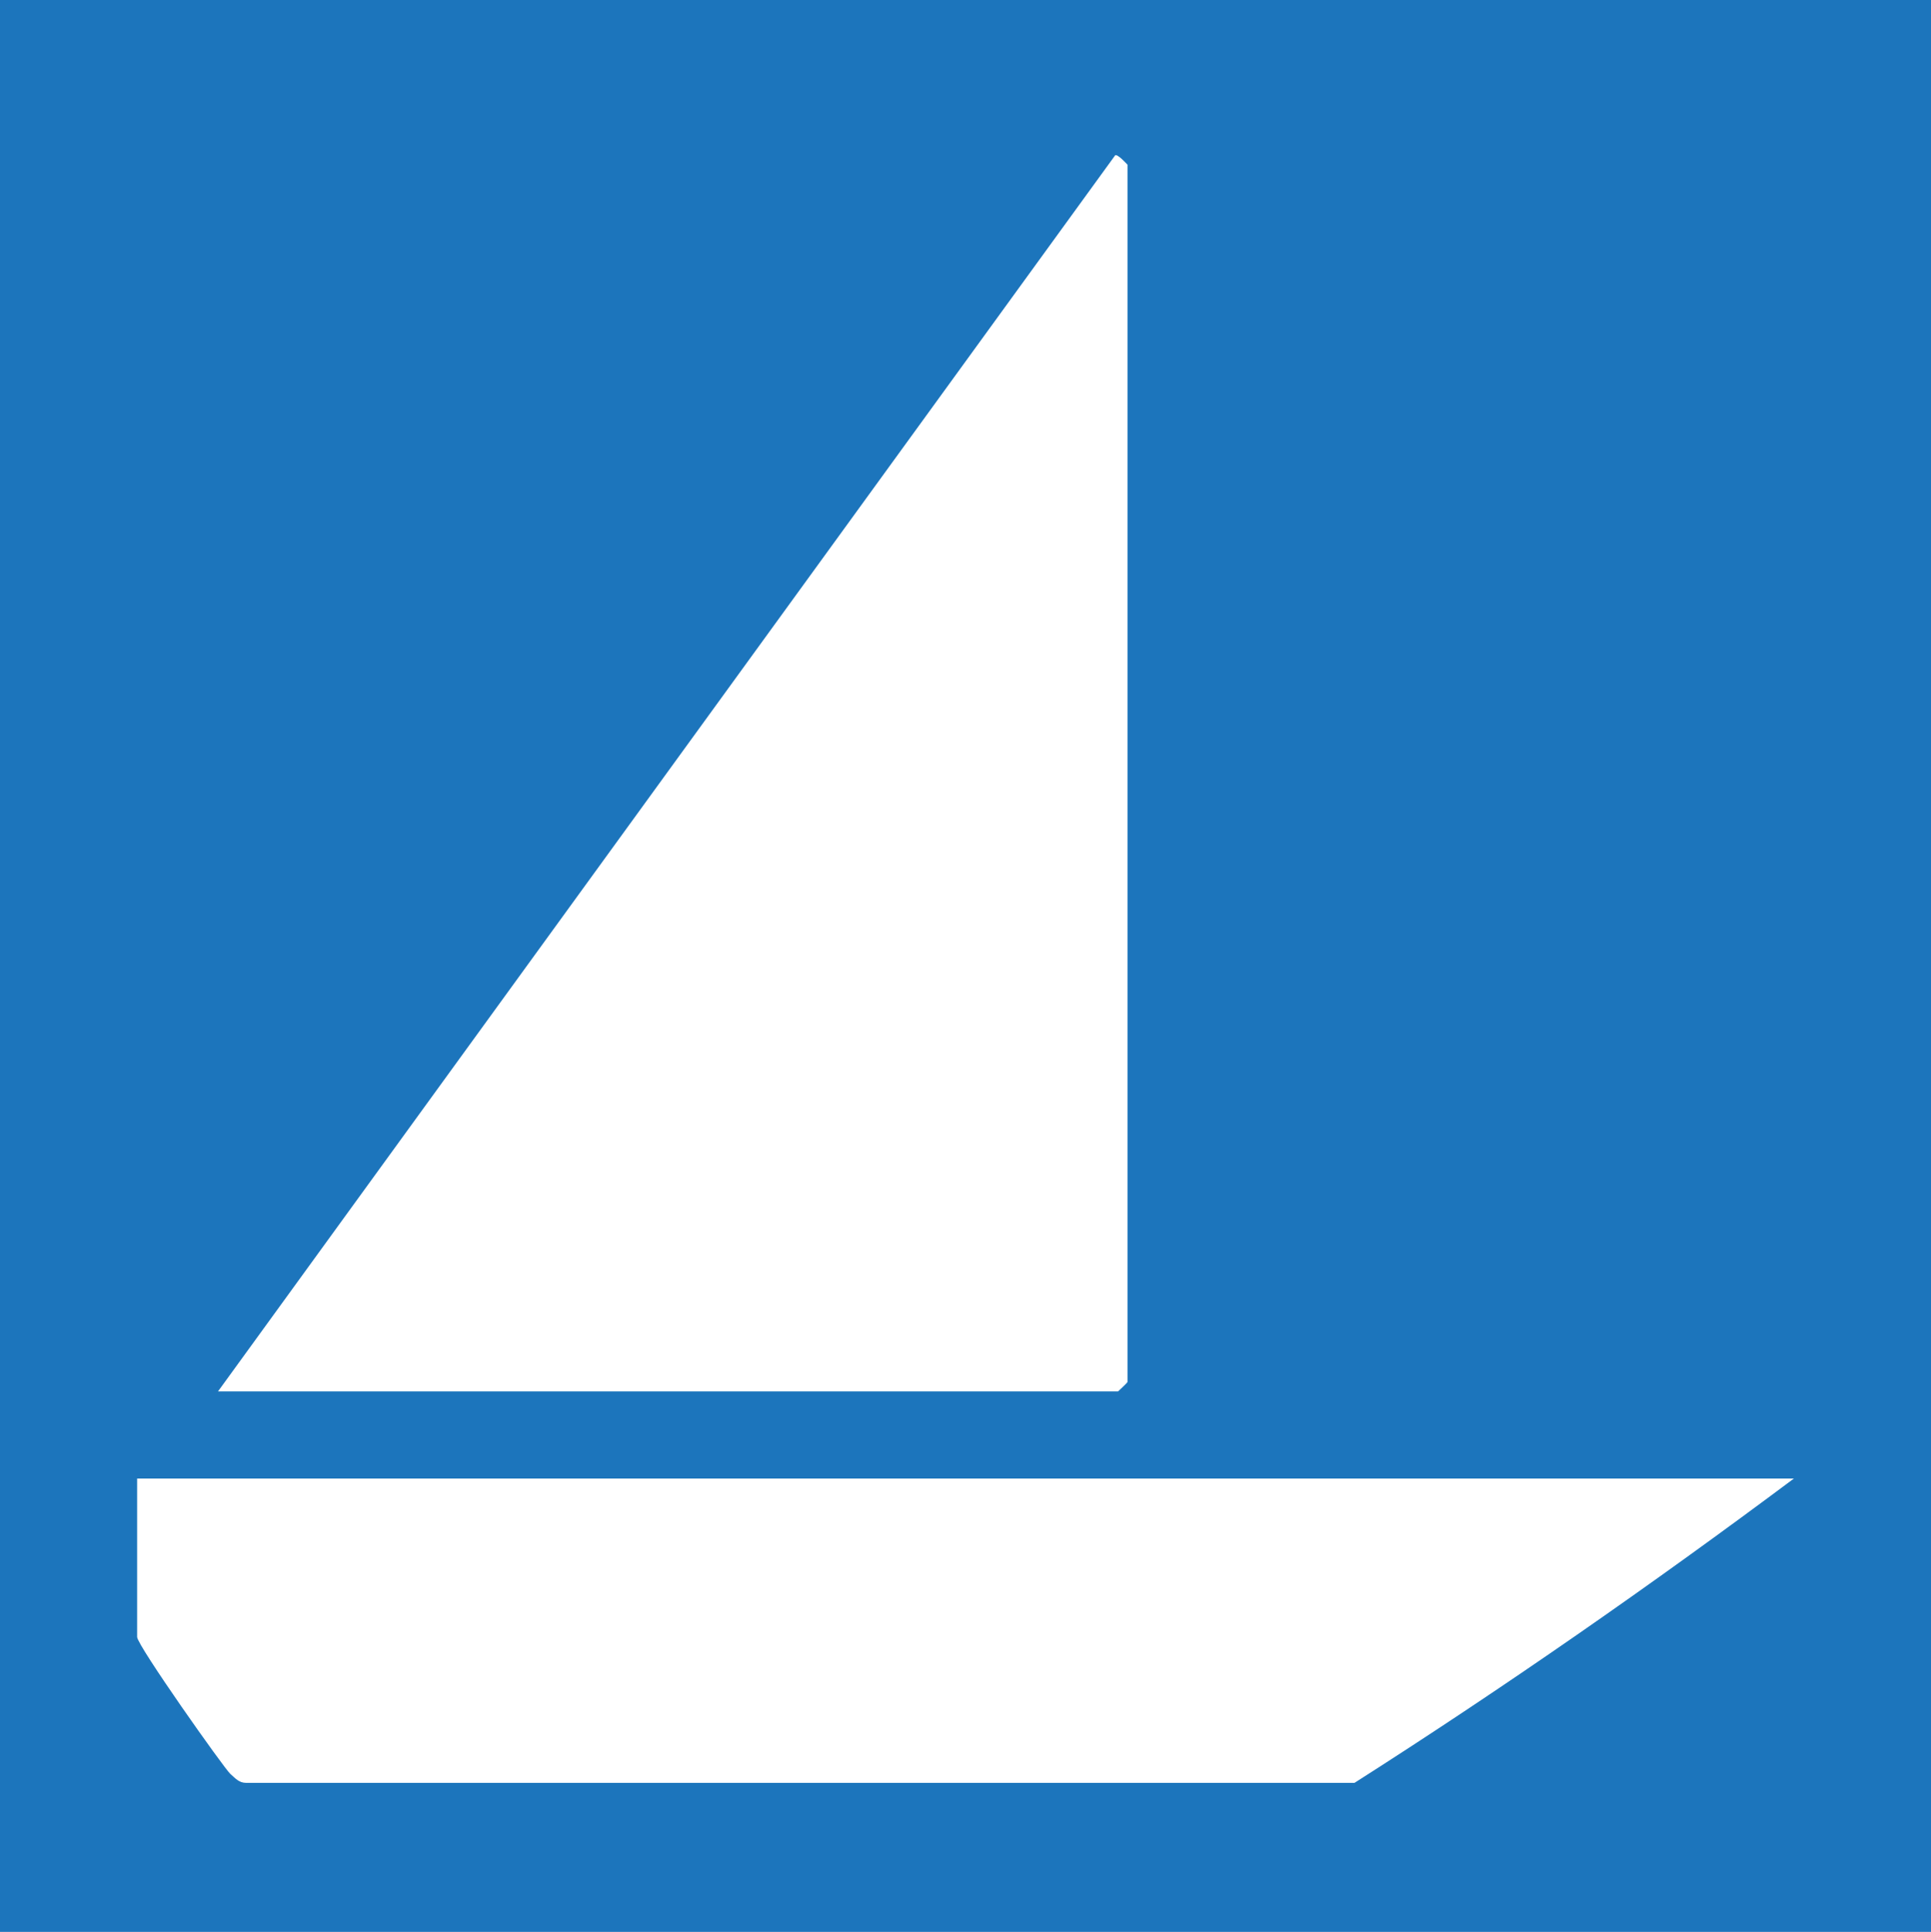 <?xml version="1.0" encoding="UTF-8"?>
<svg id="Layer_1" data-name="Layer 1" xmlns="http://www.w3.org/2000/svg" viewBox="0 0 86.18 86.21">
  <defs>
    <style>
      .cls-1 {
        fill: #1c75bc;
      }
    </style>
  </defs>
  <g id="PIwiVn">
    <path class="cls-1" d="M86.18,0v86.21H0V0h86.18ZM9.73,62.09h40.17s.42-.39.42-.42V7.35s-.44-.49-.55-.42L9.73,62.09ZM80.06,65.98H6.12v7.07c0,.37,3.88,5.86,4.16,6.11.22.19.38.4.71.4h49.46c6.7-4.27,13.25-8.83,19.61-13.58Z"/>
  </g>
</svg>